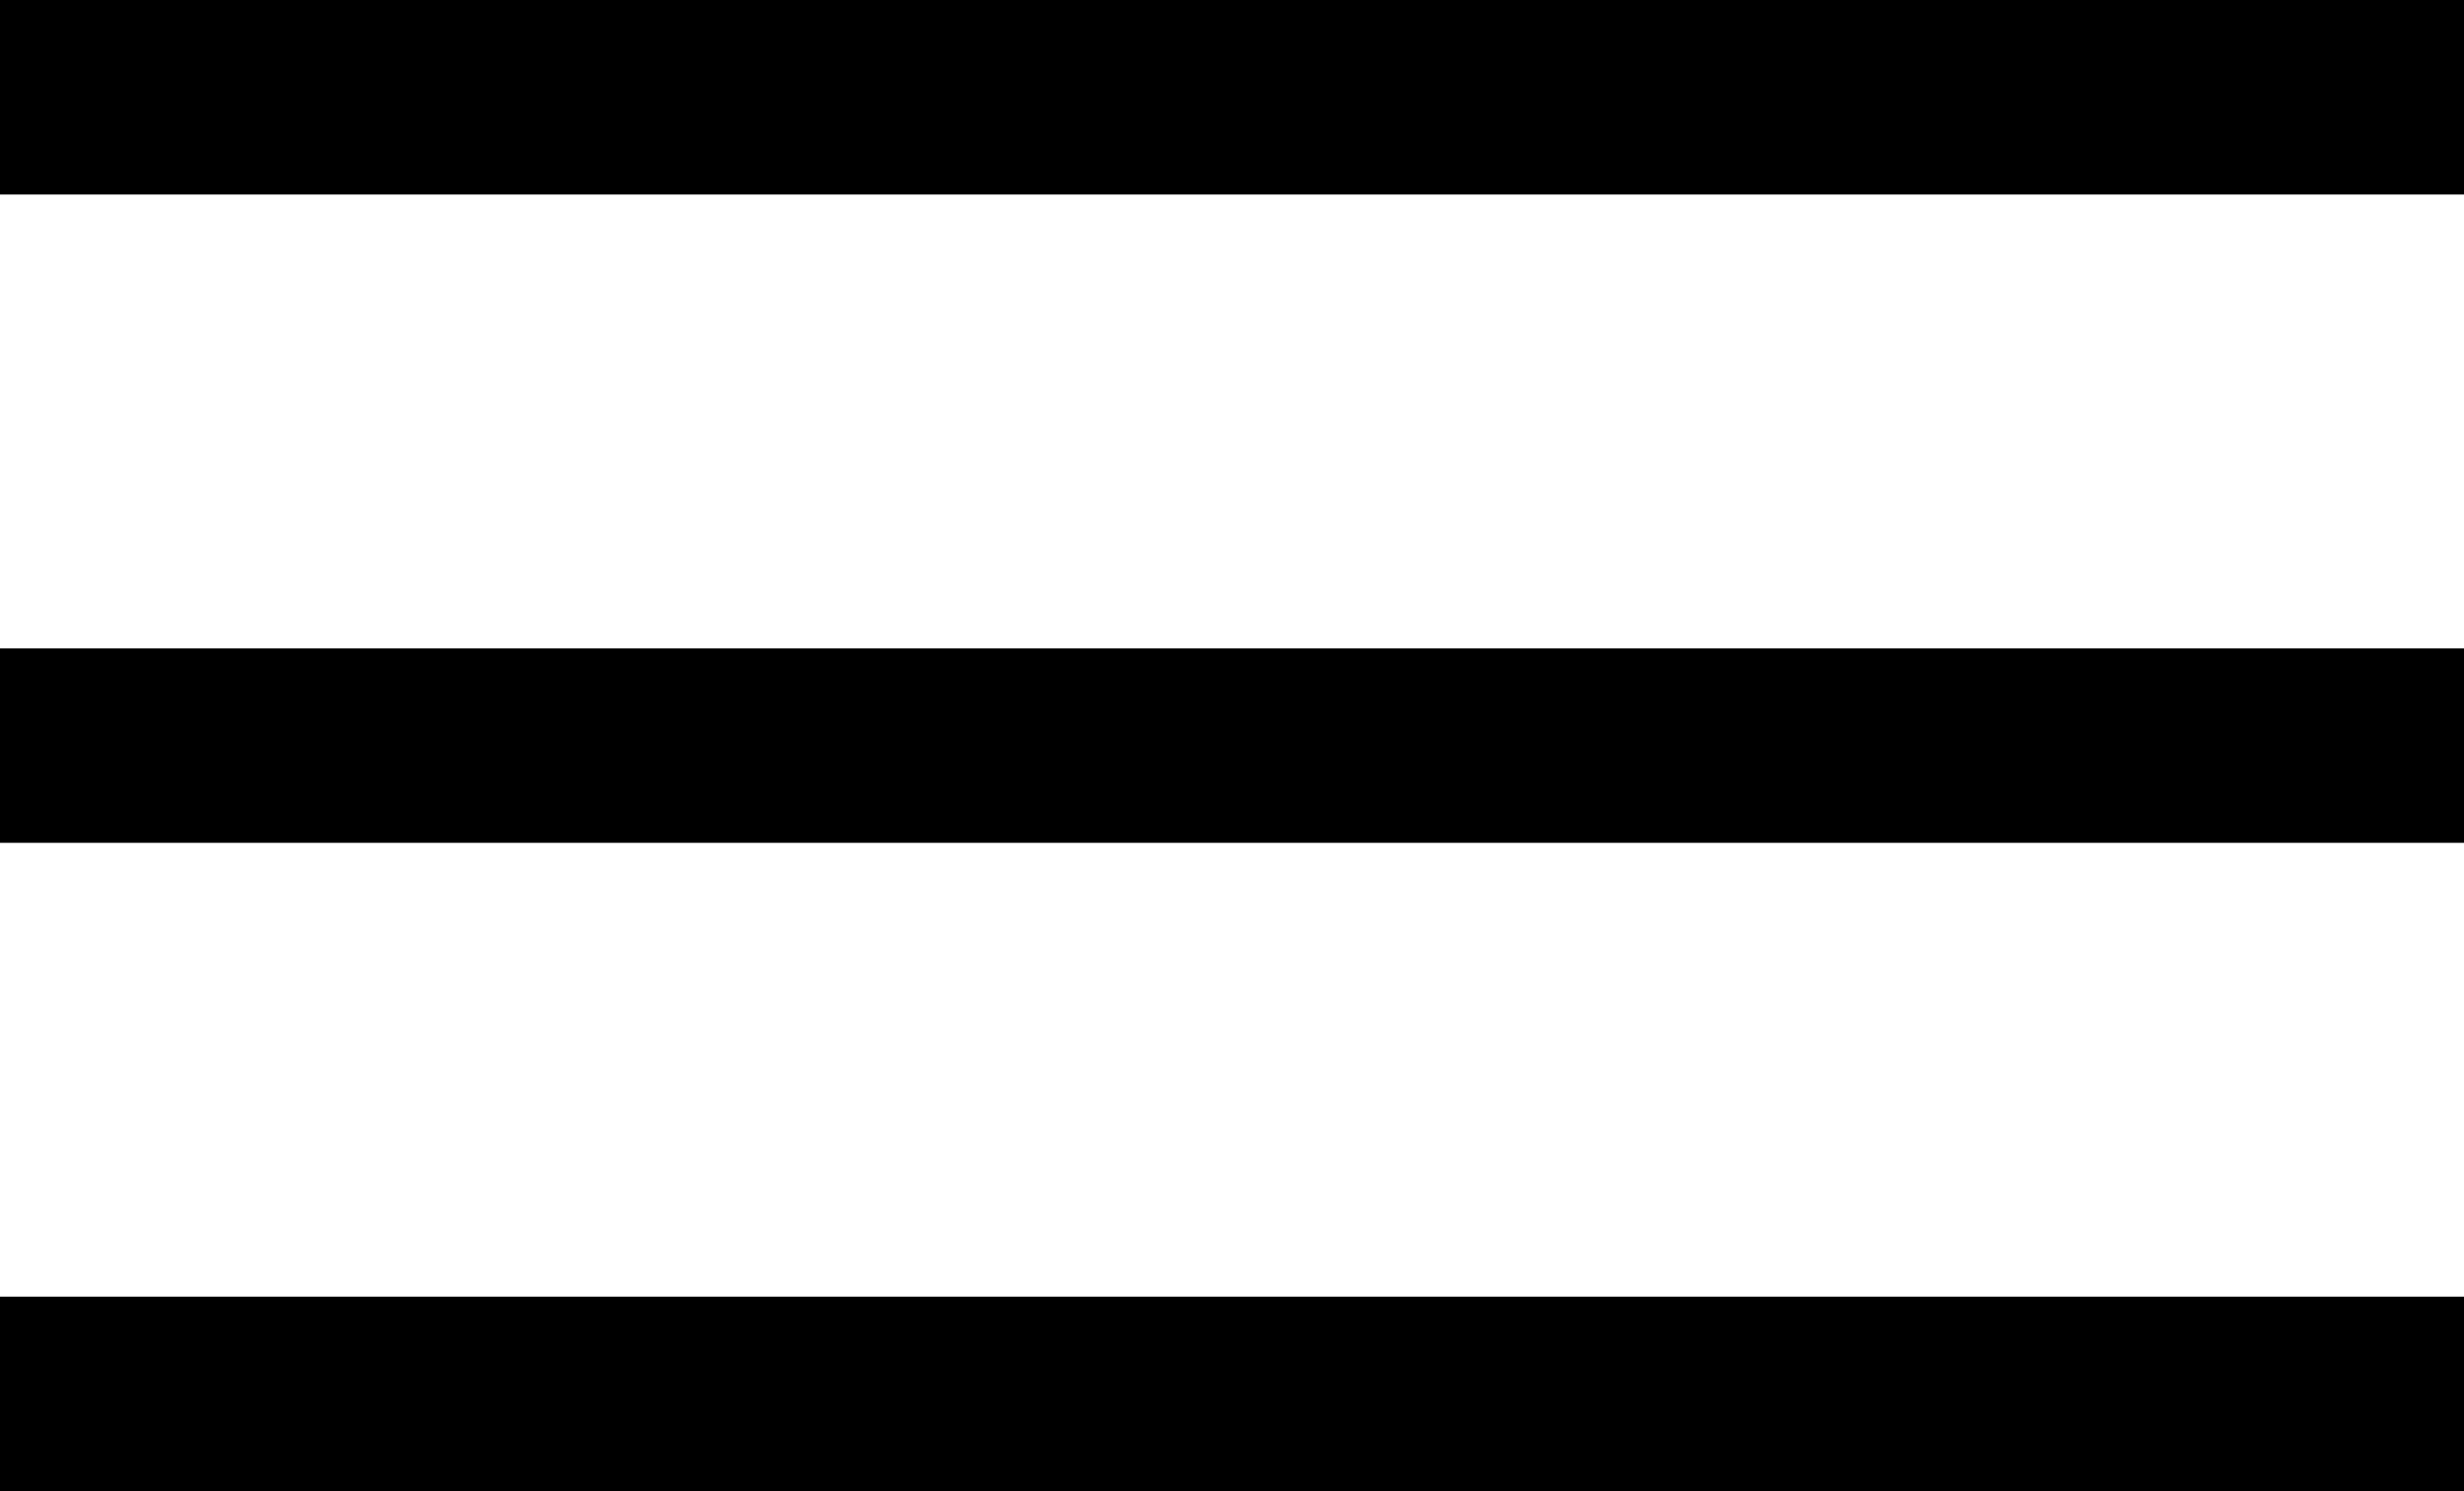 <svg id="Hamburger-White" xmlns="http://www.w3.org/2000/svg" width="38" height="23" viewBox="0 0 38 23">
  <rect id="Rectangle_2" data-name="Rectangle 2" width="38" height="3" fill="#000"/>
  <rect id="Rectangle_3" data-name="Rectangle 3" width="38" height="3" transform="translate(0 10)" fill="#000"/>
  <rect id="Rectangle_4" data-name="Rectangle 4" width="38" height="3" transform="translate(0 20)" fill="#000"/>
</svg>
